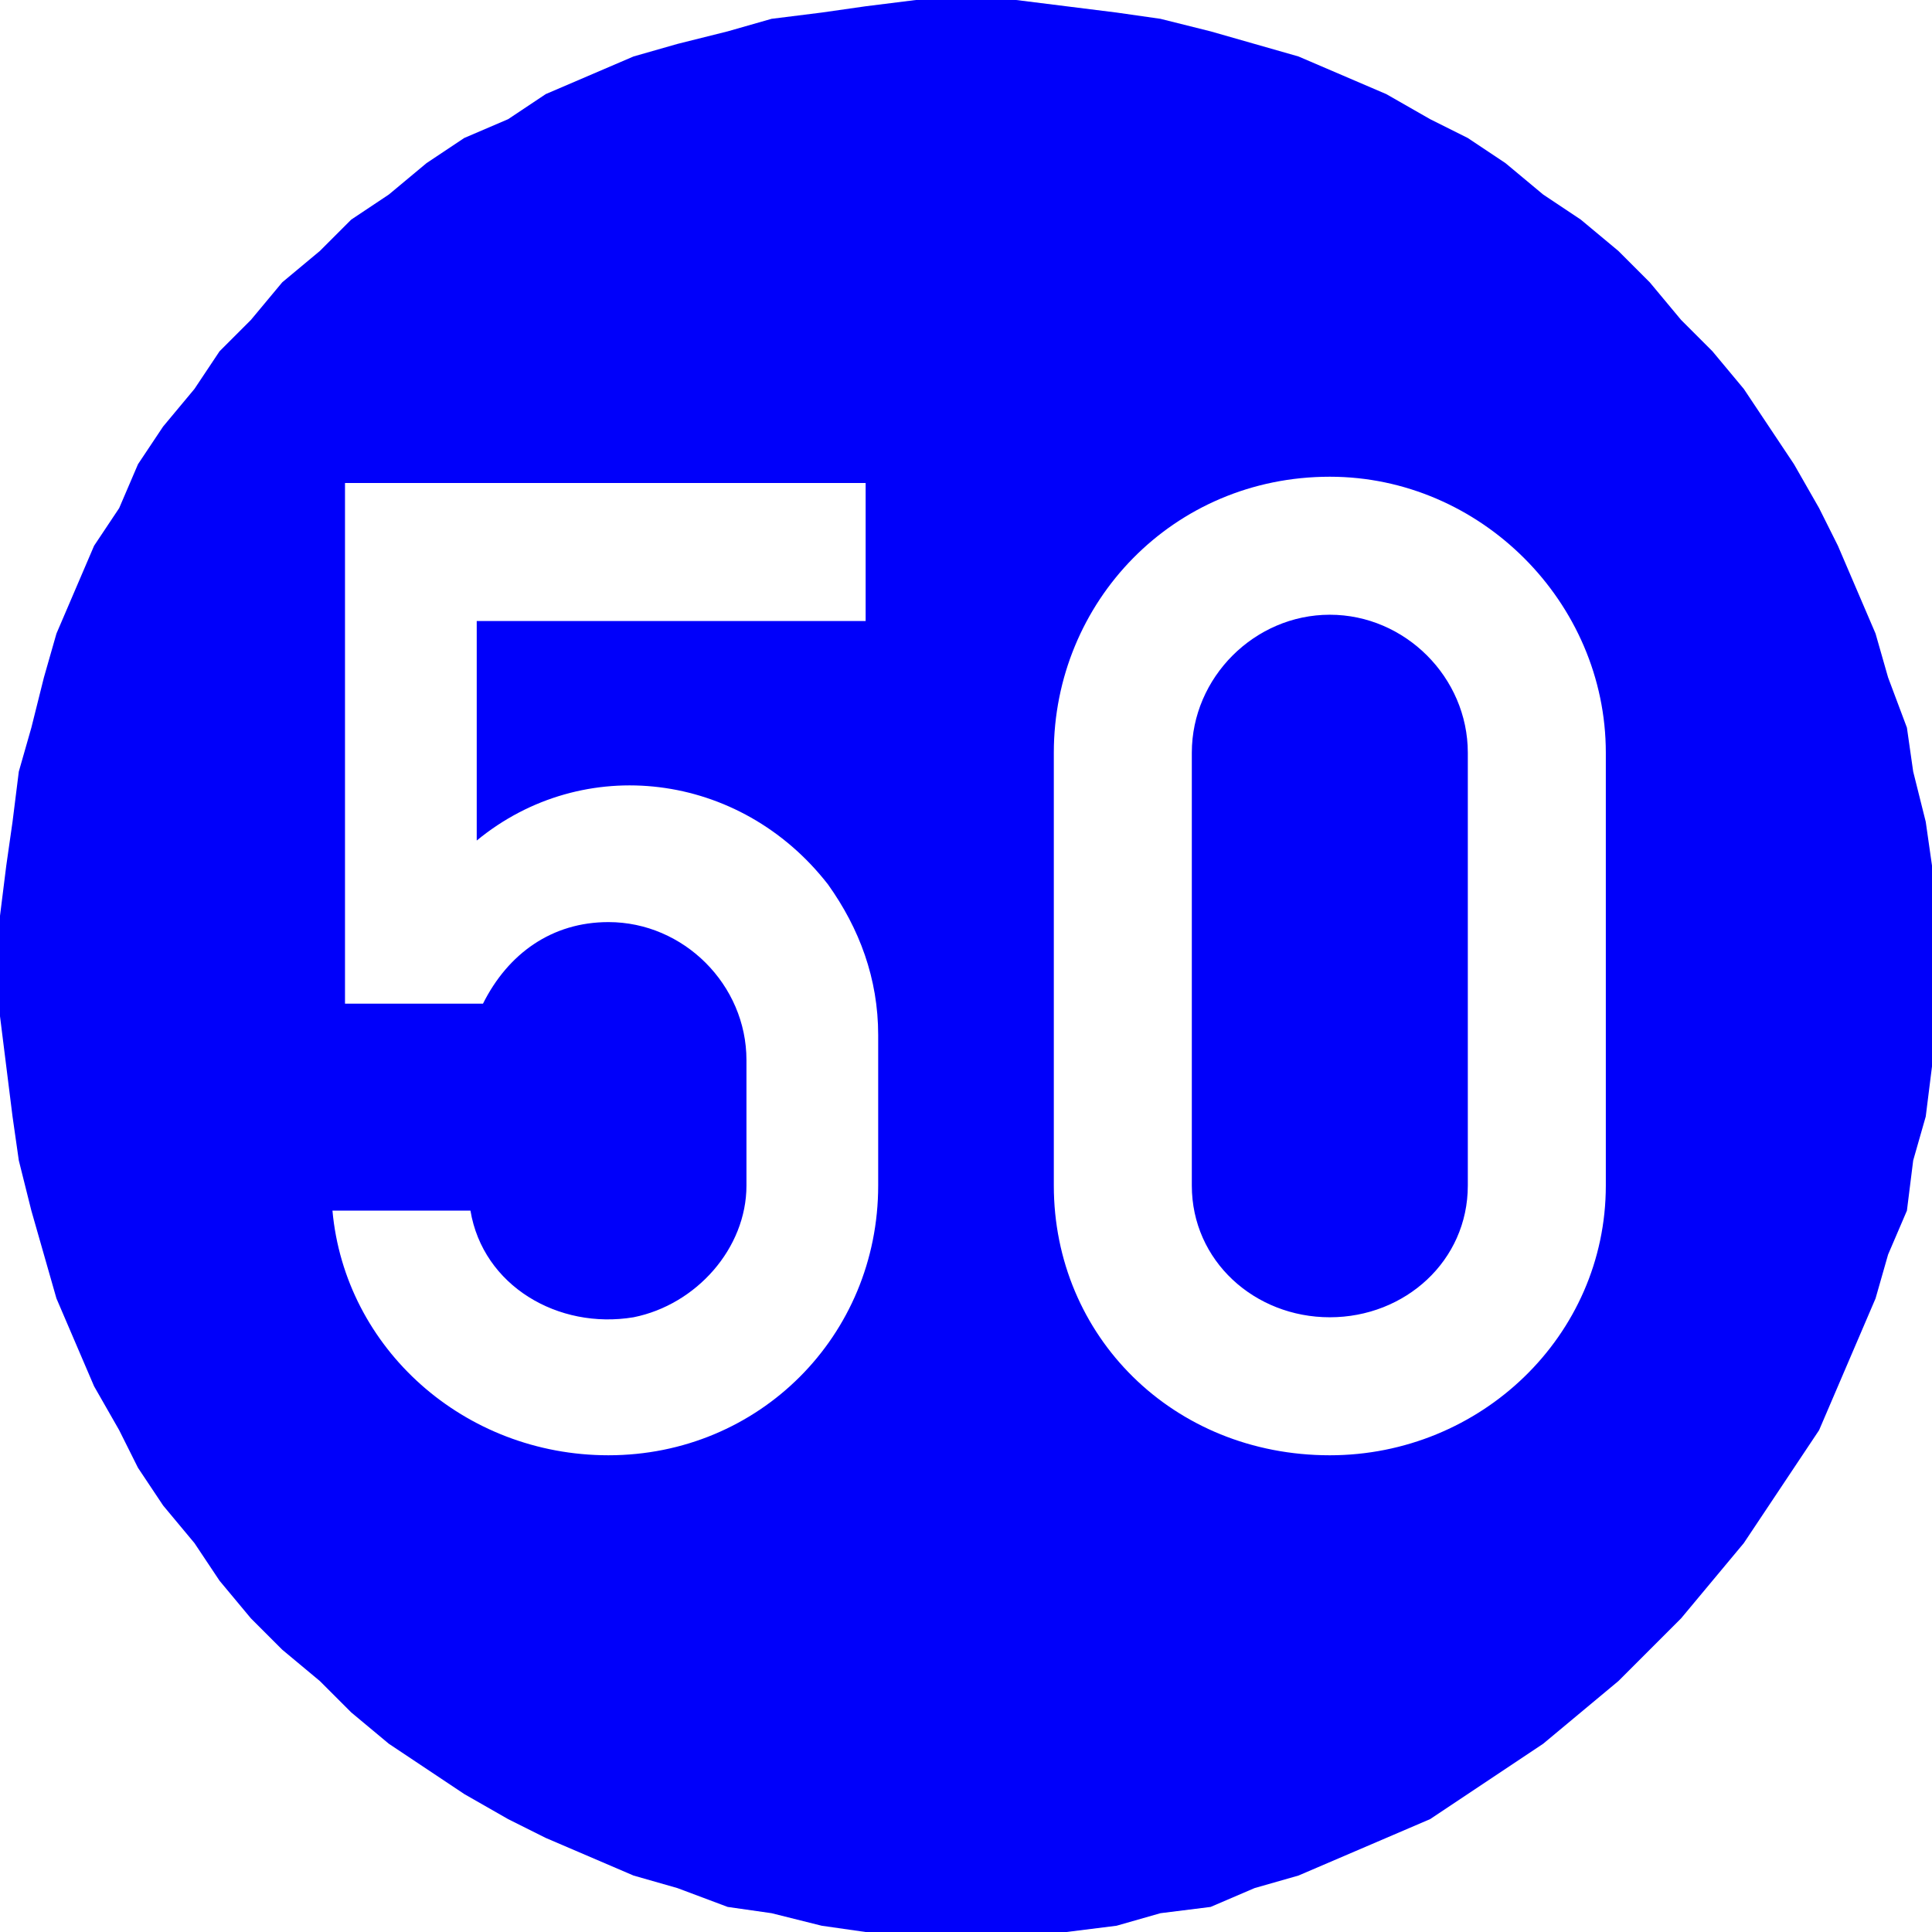 <?xml version="1.0" encoding="UTF-8"?>
<!DOCTYPE svg PUBLIC "-//W3C//DTD SVG 1.1//EN" "http://www.w3.org/Graphics/SVG/1.1/DTD/svg11.dtd">
<!-- Creator: CorelDRAW X6 -->
<svg xmlns="http://www.w3.org/2000/svg" xml:space="preserve" width="37.492mm" height="37.492mm" version="1.1" style="shape-rendering:geometricPrecision; text-rendering:geometricPrecision; image-rendering:optimizeQuality; fill-rule:evenodd; clip-rule:evenodd"
viewBox="0 0 308 308"
 xmlns:xlink="http://www.w3.org/1999/xlink">
 <defs>
  <style type="text/css">
   <![CDATA[
    .fil0 {fill:#0000FA}
   ]]>
  </style>
 </defs>
 <g id="Layer_x0020_1">
  <path class="fil0" d="M55 160l0 -83 83 0 0 22 -62 0 0 35c17,-14 42,-11 56,7 5,7 8,15 8,24l0 24c0,24 -19,43 -43,43 -23,0 -42,-17 -44,-39l22 0c2,12 14,19 26,17 10,-2 18,-11 18,-21l0 -20c0,-12 -10,-22 -22,-22 -9,0 -16,5 -20,13l-22 0zm135 29c0,12 10,21 22,21 12,0 22,-9 22,-21l0 -69c0,-12 -10,-22 -22,-22 -12,0 -22,10 -22,22l0 69zm-22 0l0 -69c0,-24 19,-44 44,-44 24,0 44,20 44,44l0 69c0,24 -20,43 -44,43 -25,0 -44,-19 -44,-43zm-14 -189l8 0 8 1 8 1 7 1 8 2 7 2 7 2 7 3 7 3 7 4 6 3 6 4 6 5 6 4 6 5 5 5 5 6 5 5 5 6 4 6 4 6 4 7 3 6 3 7 3 7 2 7 3 8 1 7 2 8 1 7 0 8 0 8 0 8 0 8 -1 8 -2 7 -1 8 -3 7 -2 7 -3 7 -3 7 -3 7 -4 6 -4 6 -4 6 -5 6 -5 6 -5 5 -5 5 -6 5 -6 5 -6 4 -6 4 -6 4 -7 3 -7 3 -7 3 -7 2 -7 3 -8 1 -7 2 -8 1 -8 0 -8 0 -8 0 -8 0 -7 -1 -8 -2 -7 -1 -8 -3 -7 -2 -7 -3 -7 -3 -6 -3 -7 -4 -6 -4 -6 -4 -6 -5 -5 -5 -6 -5 -5 -5 -5 -6 -4 -6 -5 -6 -4 -6 -3 -6 -4 -7 -3 -7 -3 -7 -2 -7 -2 -7 -2 -8 -1 -7 -1 -8 -1 -8 0 -8 0 -8 1 -8 1 -7 1 -8 2 -7 2 -8 2 -7 3 -7 3 -7 4 -6 3 -7 4 -6 5 -6 4 -6 5 -5 5 -6 6 -5 5 -5 6 -4 6 -5 6 -4 7 -3 6 -4 7 -3 7 -3 7 -2 8 -2 7 -2 8 -1 7 -1 8 -1 8 0z"/>
 </g>
</svg>

